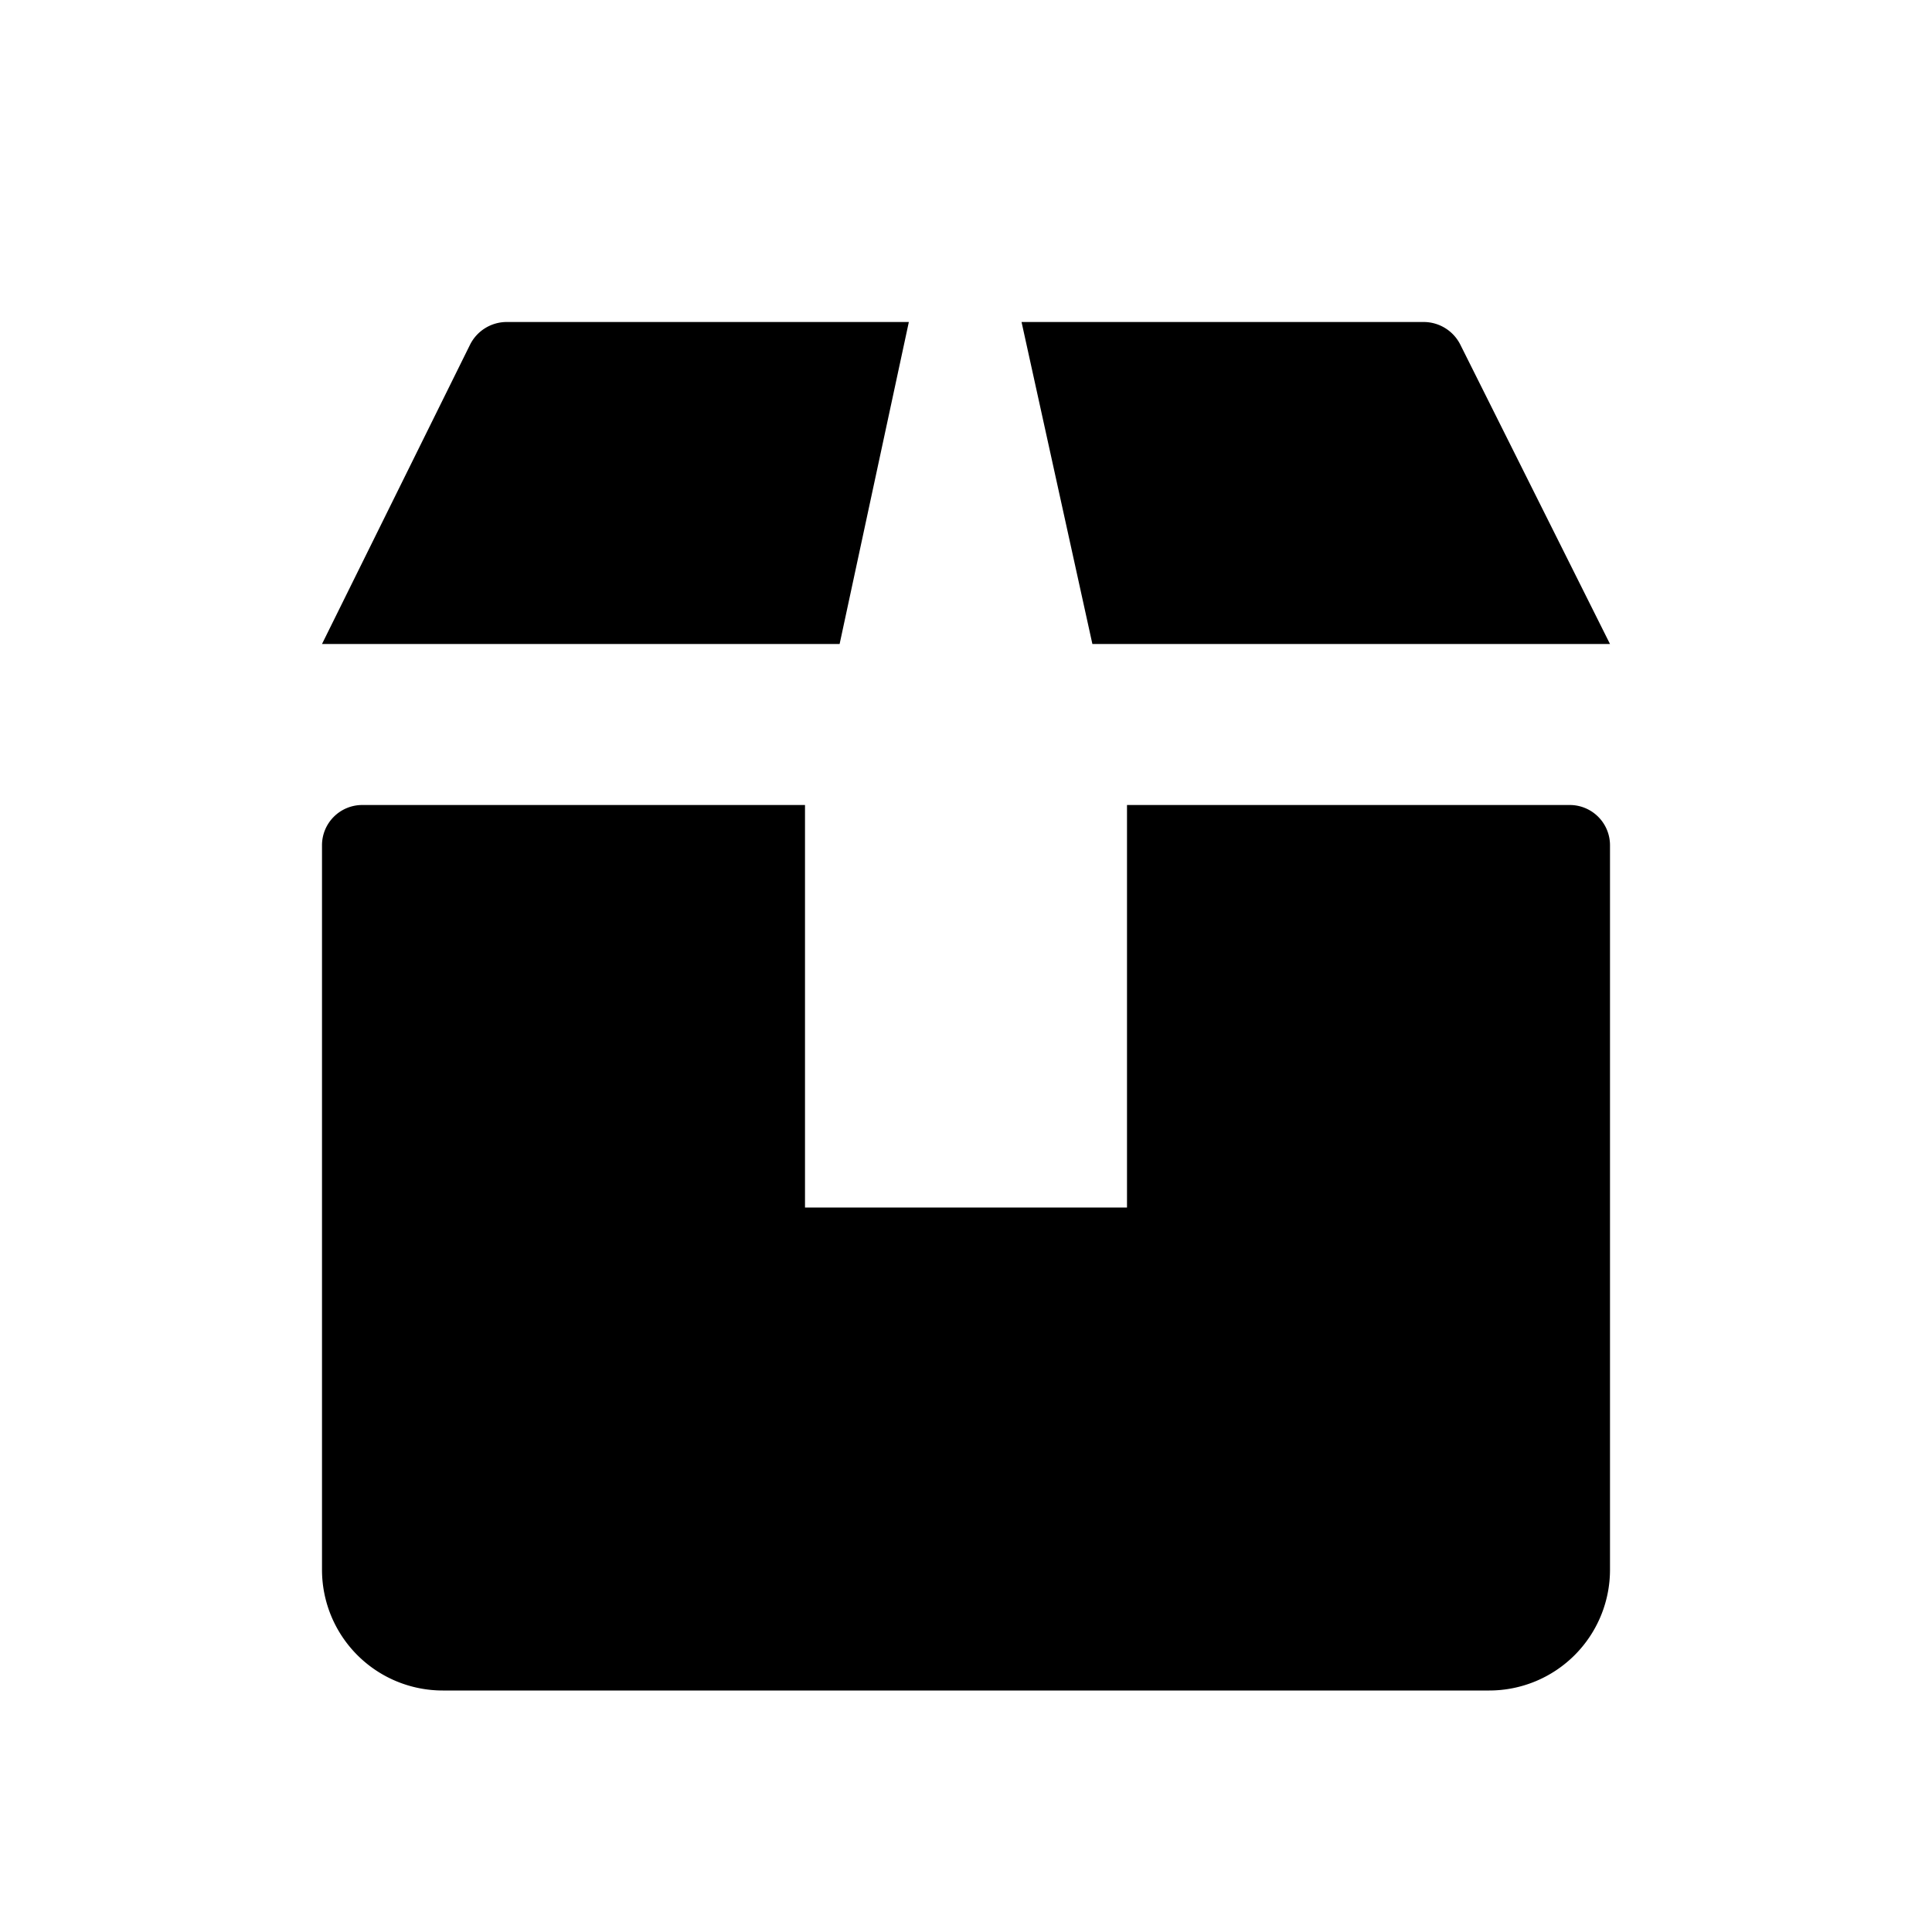 <svg xmlns="http://www.w3.org/2000/svg" width="24" height="24" viewBox="0 0 24 24"><title>ico_product</title><g id="ico_product"><path d="M20,10.5v9A1.5,1.5,0,0,1,18.5,21H5.5A1.5,1.5,0,0,1,4,19.5v-9a.5.5,0,0,1,.5-.5H10v5h4V10h5.5A.5.5,0,0,1,20,10.5ZM13.57,8H20L18.14,4.28A.51.51,0,0,0,17.69,4h-5ZM11.29,4h-5a.51.51,0,0,0-.45.28L4,8h6.43Z"/></g></svg>